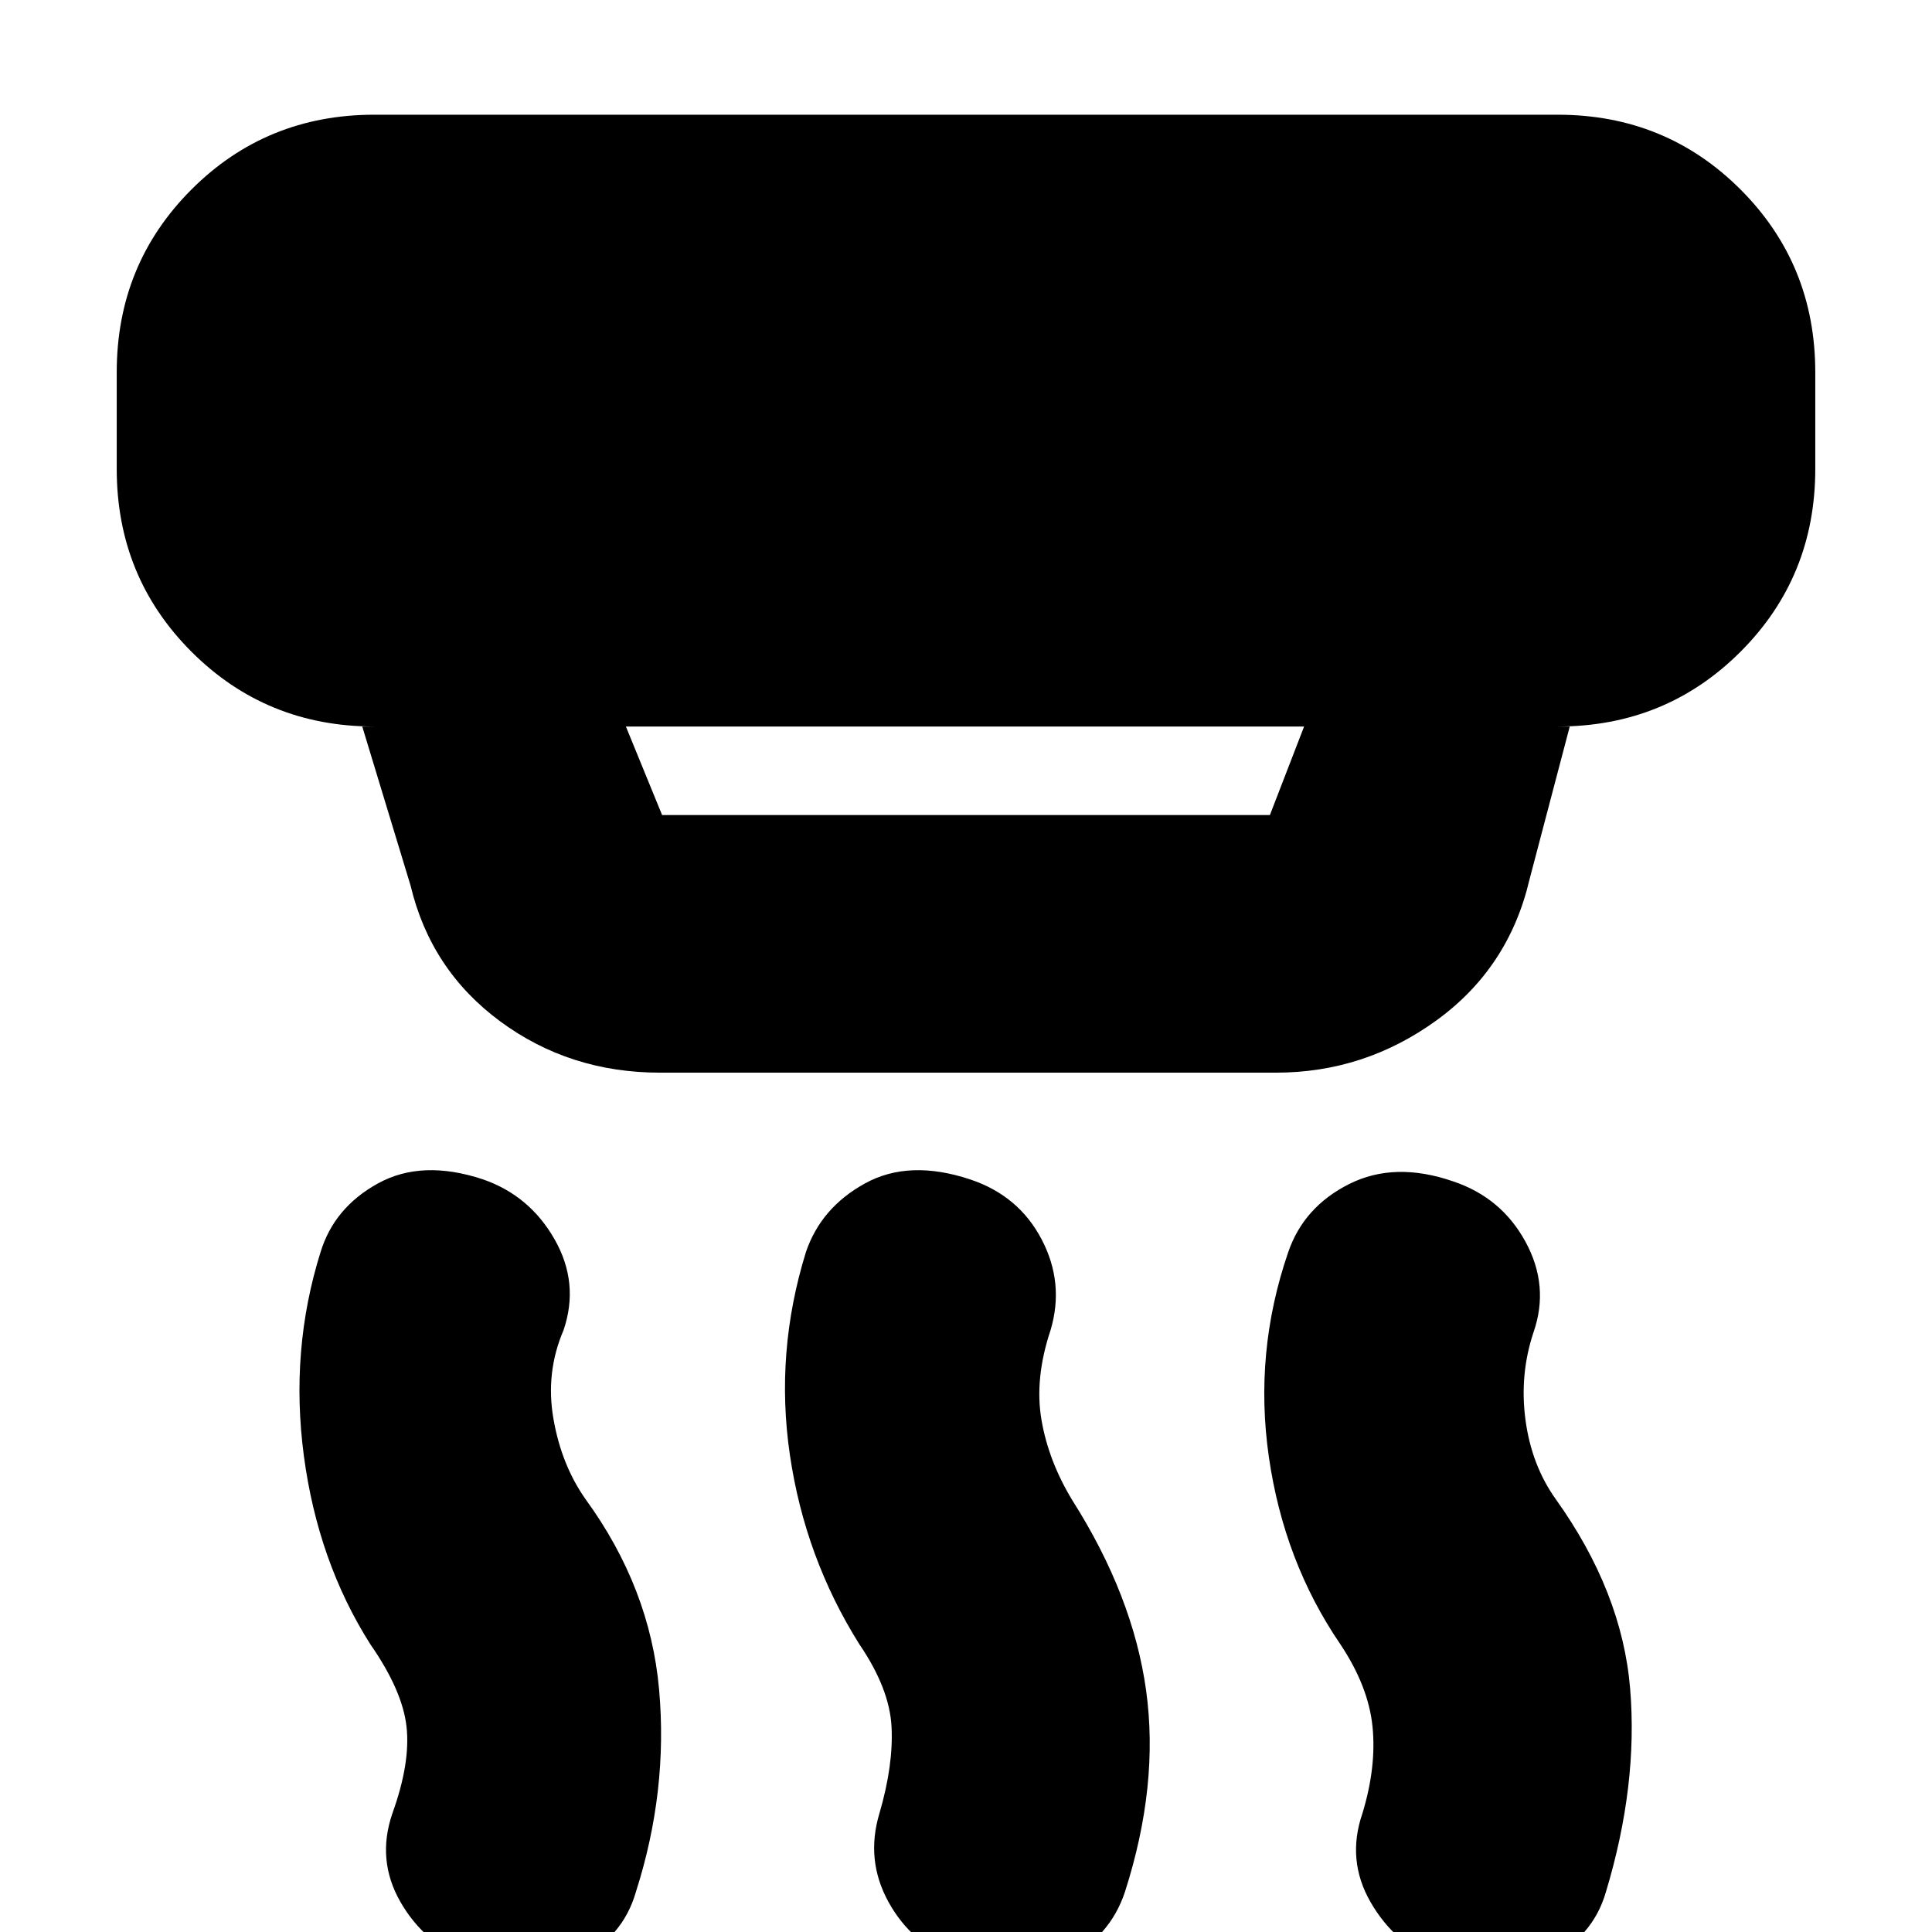<svg xmlns="http://www.w3.org/2000/svg" height="20" viewBox="0 -960 960 960" width="20"><path d="M476 15q-23-9-34.5-29.89T437-59q7-24 6-43t-16-41q-27-43-34.5-94t7.98-100.91Q408-360 429.87-372q21.86-12 52.06-2 24.2 8 35.63 29.8Q529-322.4 522-299q-8 24-4.5 44.5t15.33 39.97Q563-167 569.5-120T559-20q-7.56 22.94-30.28 33.97Q506 25 476 15Zm-242 0q-23-9-35-29.89T195-59q9-25 7-43t-18-41q-26-41-33-93.5t8.25-101.22Q166-360 187.87-372q21.86-12 52.06-2 23.2 8 35.63 29.8Q288-322.4 280-299q-9 21-5 44t16 40q32 44 36.5 94.5T316-20q-6.56 22.94-29.28 33.97Q264 25 234 15Zm481 0q-22-9-34-29.89T677-59q7-23 5-43t-16-41q-28-41-35.5-93t9.58-101.71q7.7-22.6 30.31-33.95Q693-383 722-373q24 8 36 30t4 45q-7 21-4 43.5t15 39.36Q806-169 810-121T798-20q-6.56 22.94-29.78 33.97Q745 25 715 15ZM311-599l18 44h302l17-44H311Zm17 172q-44.94 0-79.47-25.5T204-520l-24-79h6q-53.7 0-90.85-37.15Q58-673.3 58-727v-48q0-53.7 37.15-90.85Q132.3-903 186-903h588q53.7 0 90.85 37.15Q902-828.7 902-775v48q0 53.7-37.15 90.85Q827.7-599 774-599h6l-20 76q-10.27 43.9-46.13 69.95Q678-427 634-427H328Z"/></svg>